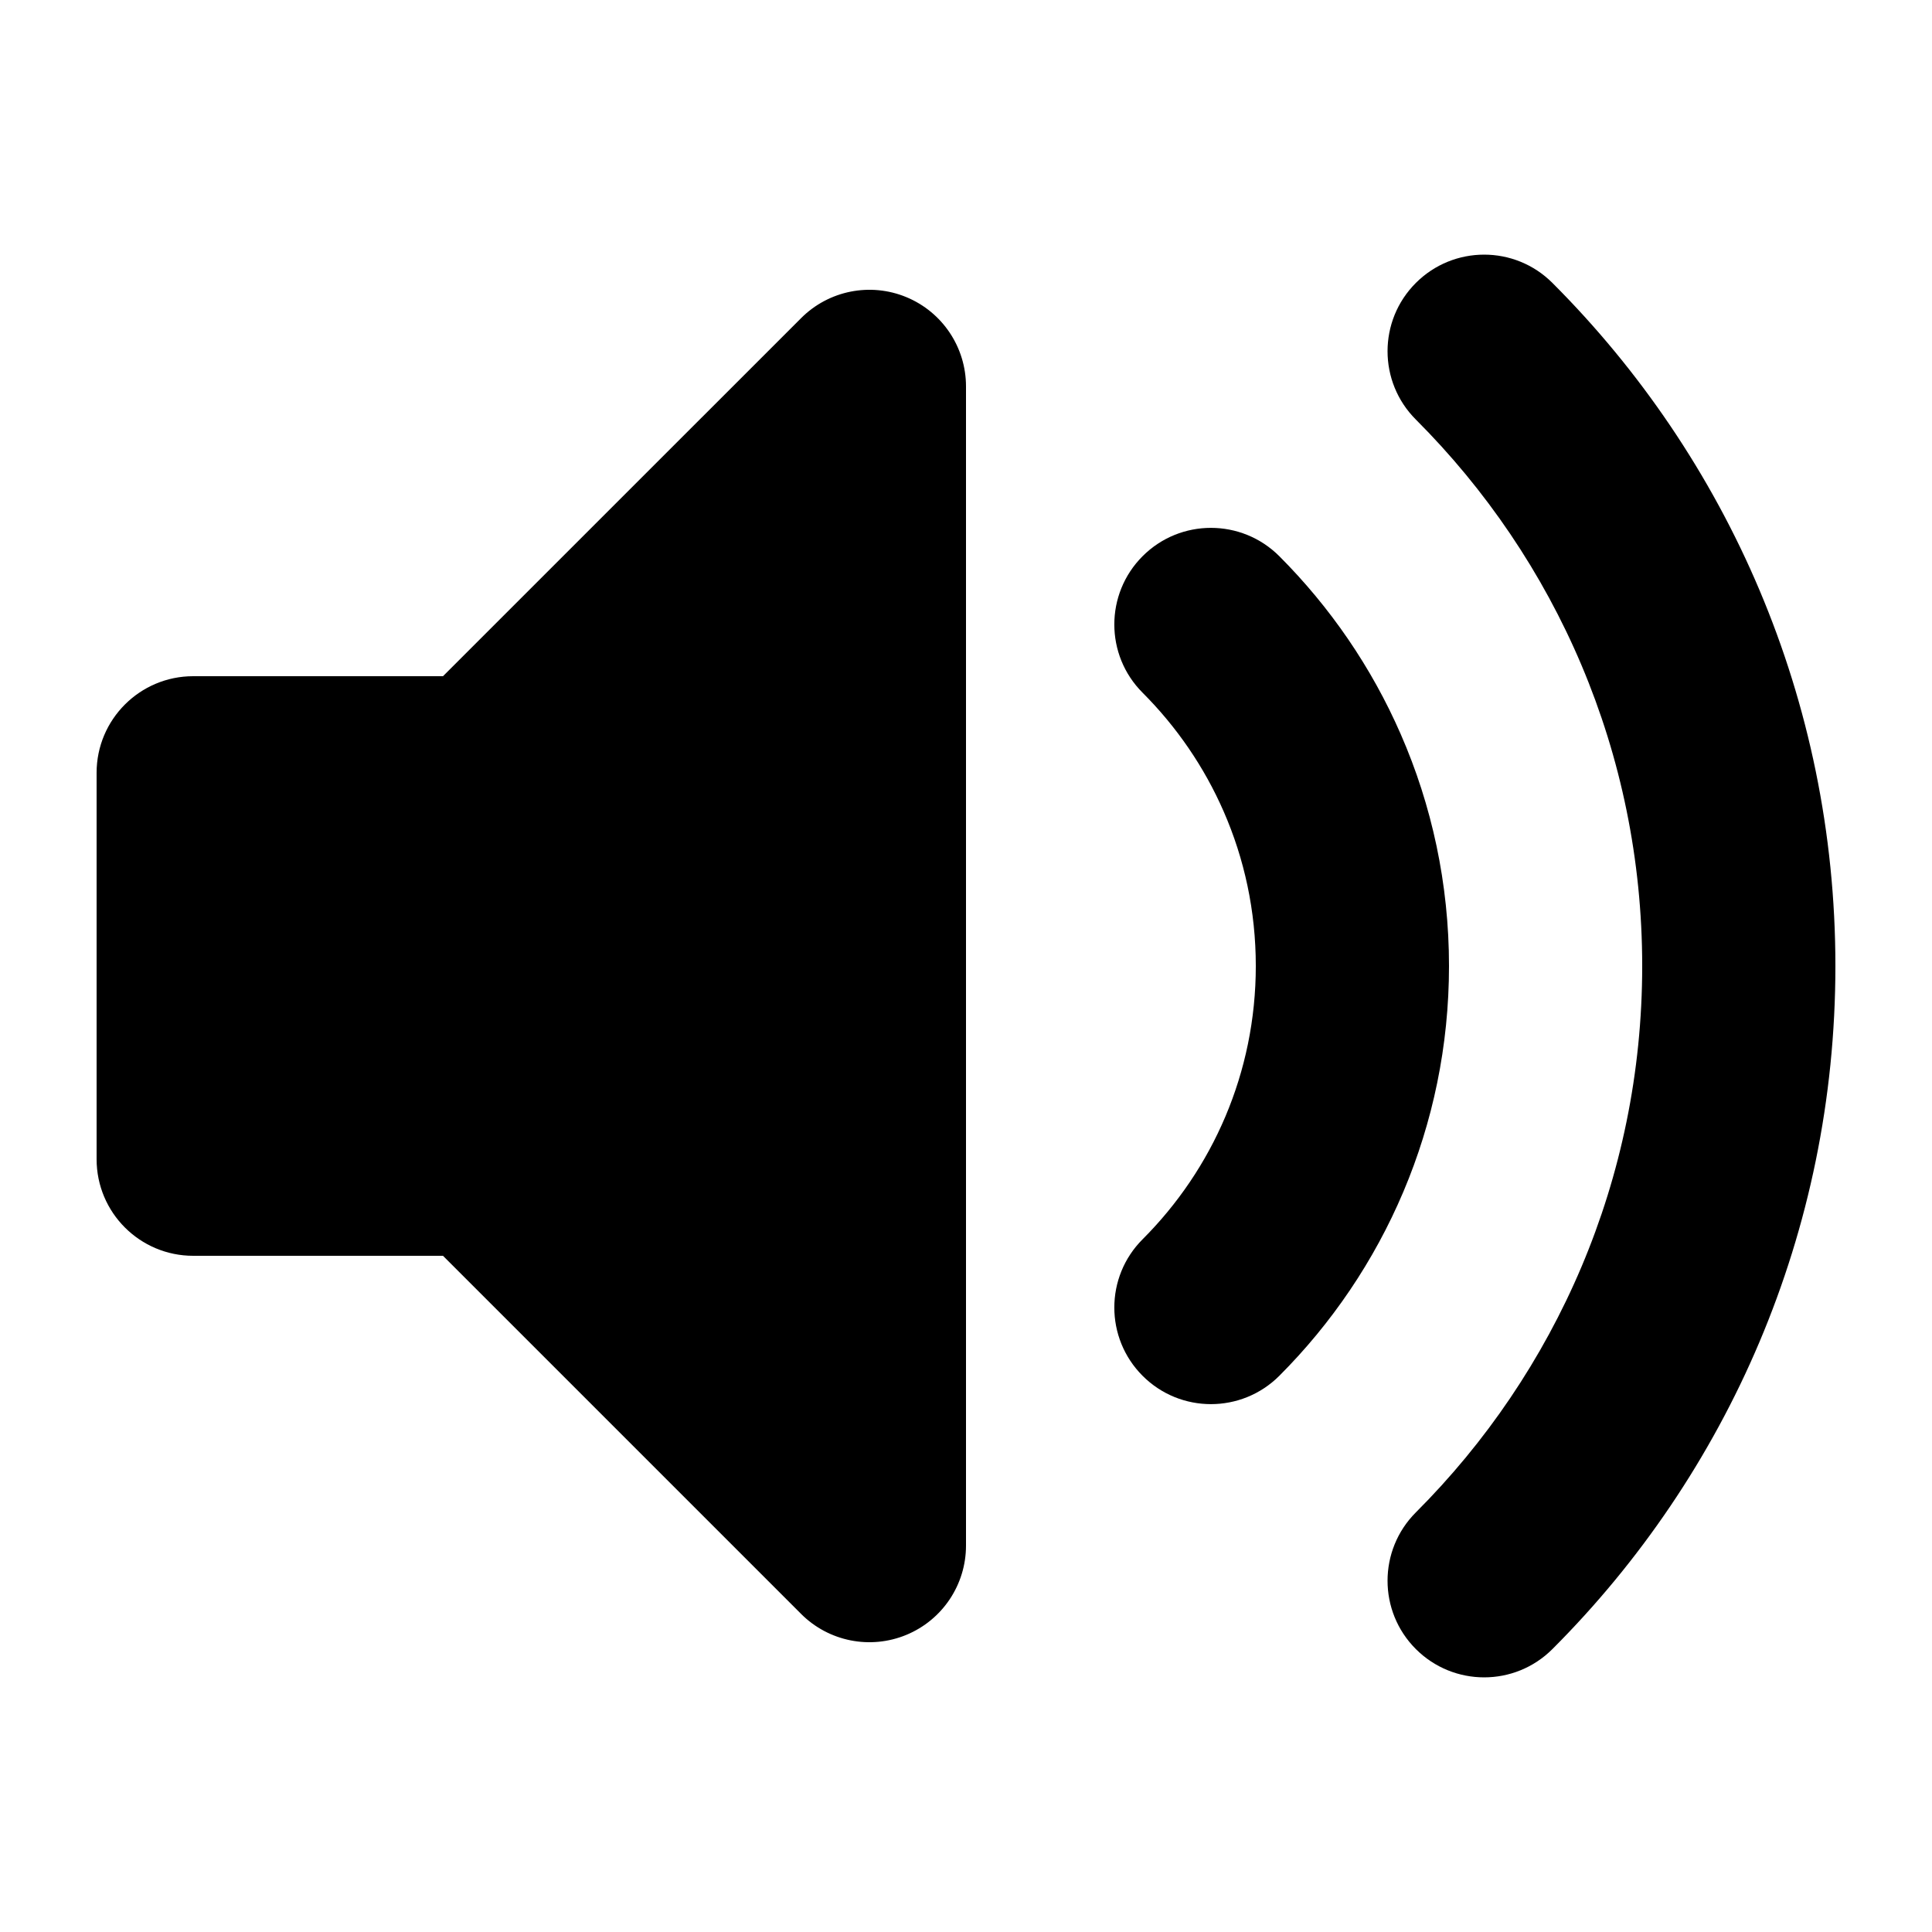 <svg viewBox="0 0 35 35" fill="none" xmlns="http://www.w3.org/2000/svg">
<path fill-rule="evenodd" clip-rule="evenodd" d="M16.42 5.383C17.074 5.654 17.5 6.292 17.5 7V28C17.5 28.708 17.074 29.346 16.42 29.617C15.766 29.888 15.013 29.738 14.513 29.238L8.025 22.75H3.5C2.534 22.75 1.75 21.967 1.75 21V14C1.75 13.034 2.534 12.25 3.5 12.25H8.025L14.513 5.763C15.013 5.262 15.766 5.112 16.42 5.383Z" fill="currentColor"/>
<path fill-rule="evenodd" clip-rule="evenodd" d="M25.649 5.126C26.333 4.442 27.441 4.442 28.124 5.126C31.289 8.291 33.25 12.668 33.25 17.5C33.25 22.332 31.289 26.709 28.124 29.874C27.441 30.558 26.333 30.558 25.649 29.874C24.966 29.191 24.966 28.083 25.649 27.399C28.185 24.864 29.75 21.366 29.75 17.5C29.75 13.633 28.185 10.136 25.649 7.6C24.966 6.917 24.966 5.809 25.649 5.126ZM20.7 10.075C21.383 9.392 22.491 9.392 23.175 10.075C24.095 10.996 24.846 12.087 25.375 13.299C25.939 14.588 26.25 16.01 26.25 17.5C26.25 20.399 25.073 23.026 23.175 24.925C22.491 25.608 21.383 25.608 20.7 24.925C20.016 24.241 20.016 23.133 20.7 22.45C21.968 21.181 22.75 19.433 22.75 17.5C22.75 16.501 22.542 15.556 22.168 14.701C21.816 13.894 21.315 13.166 20.7 12.55C20.016 11.867 20.016 10.759 20.7 10.075Z" fill="currentColor"/>
</svg>
